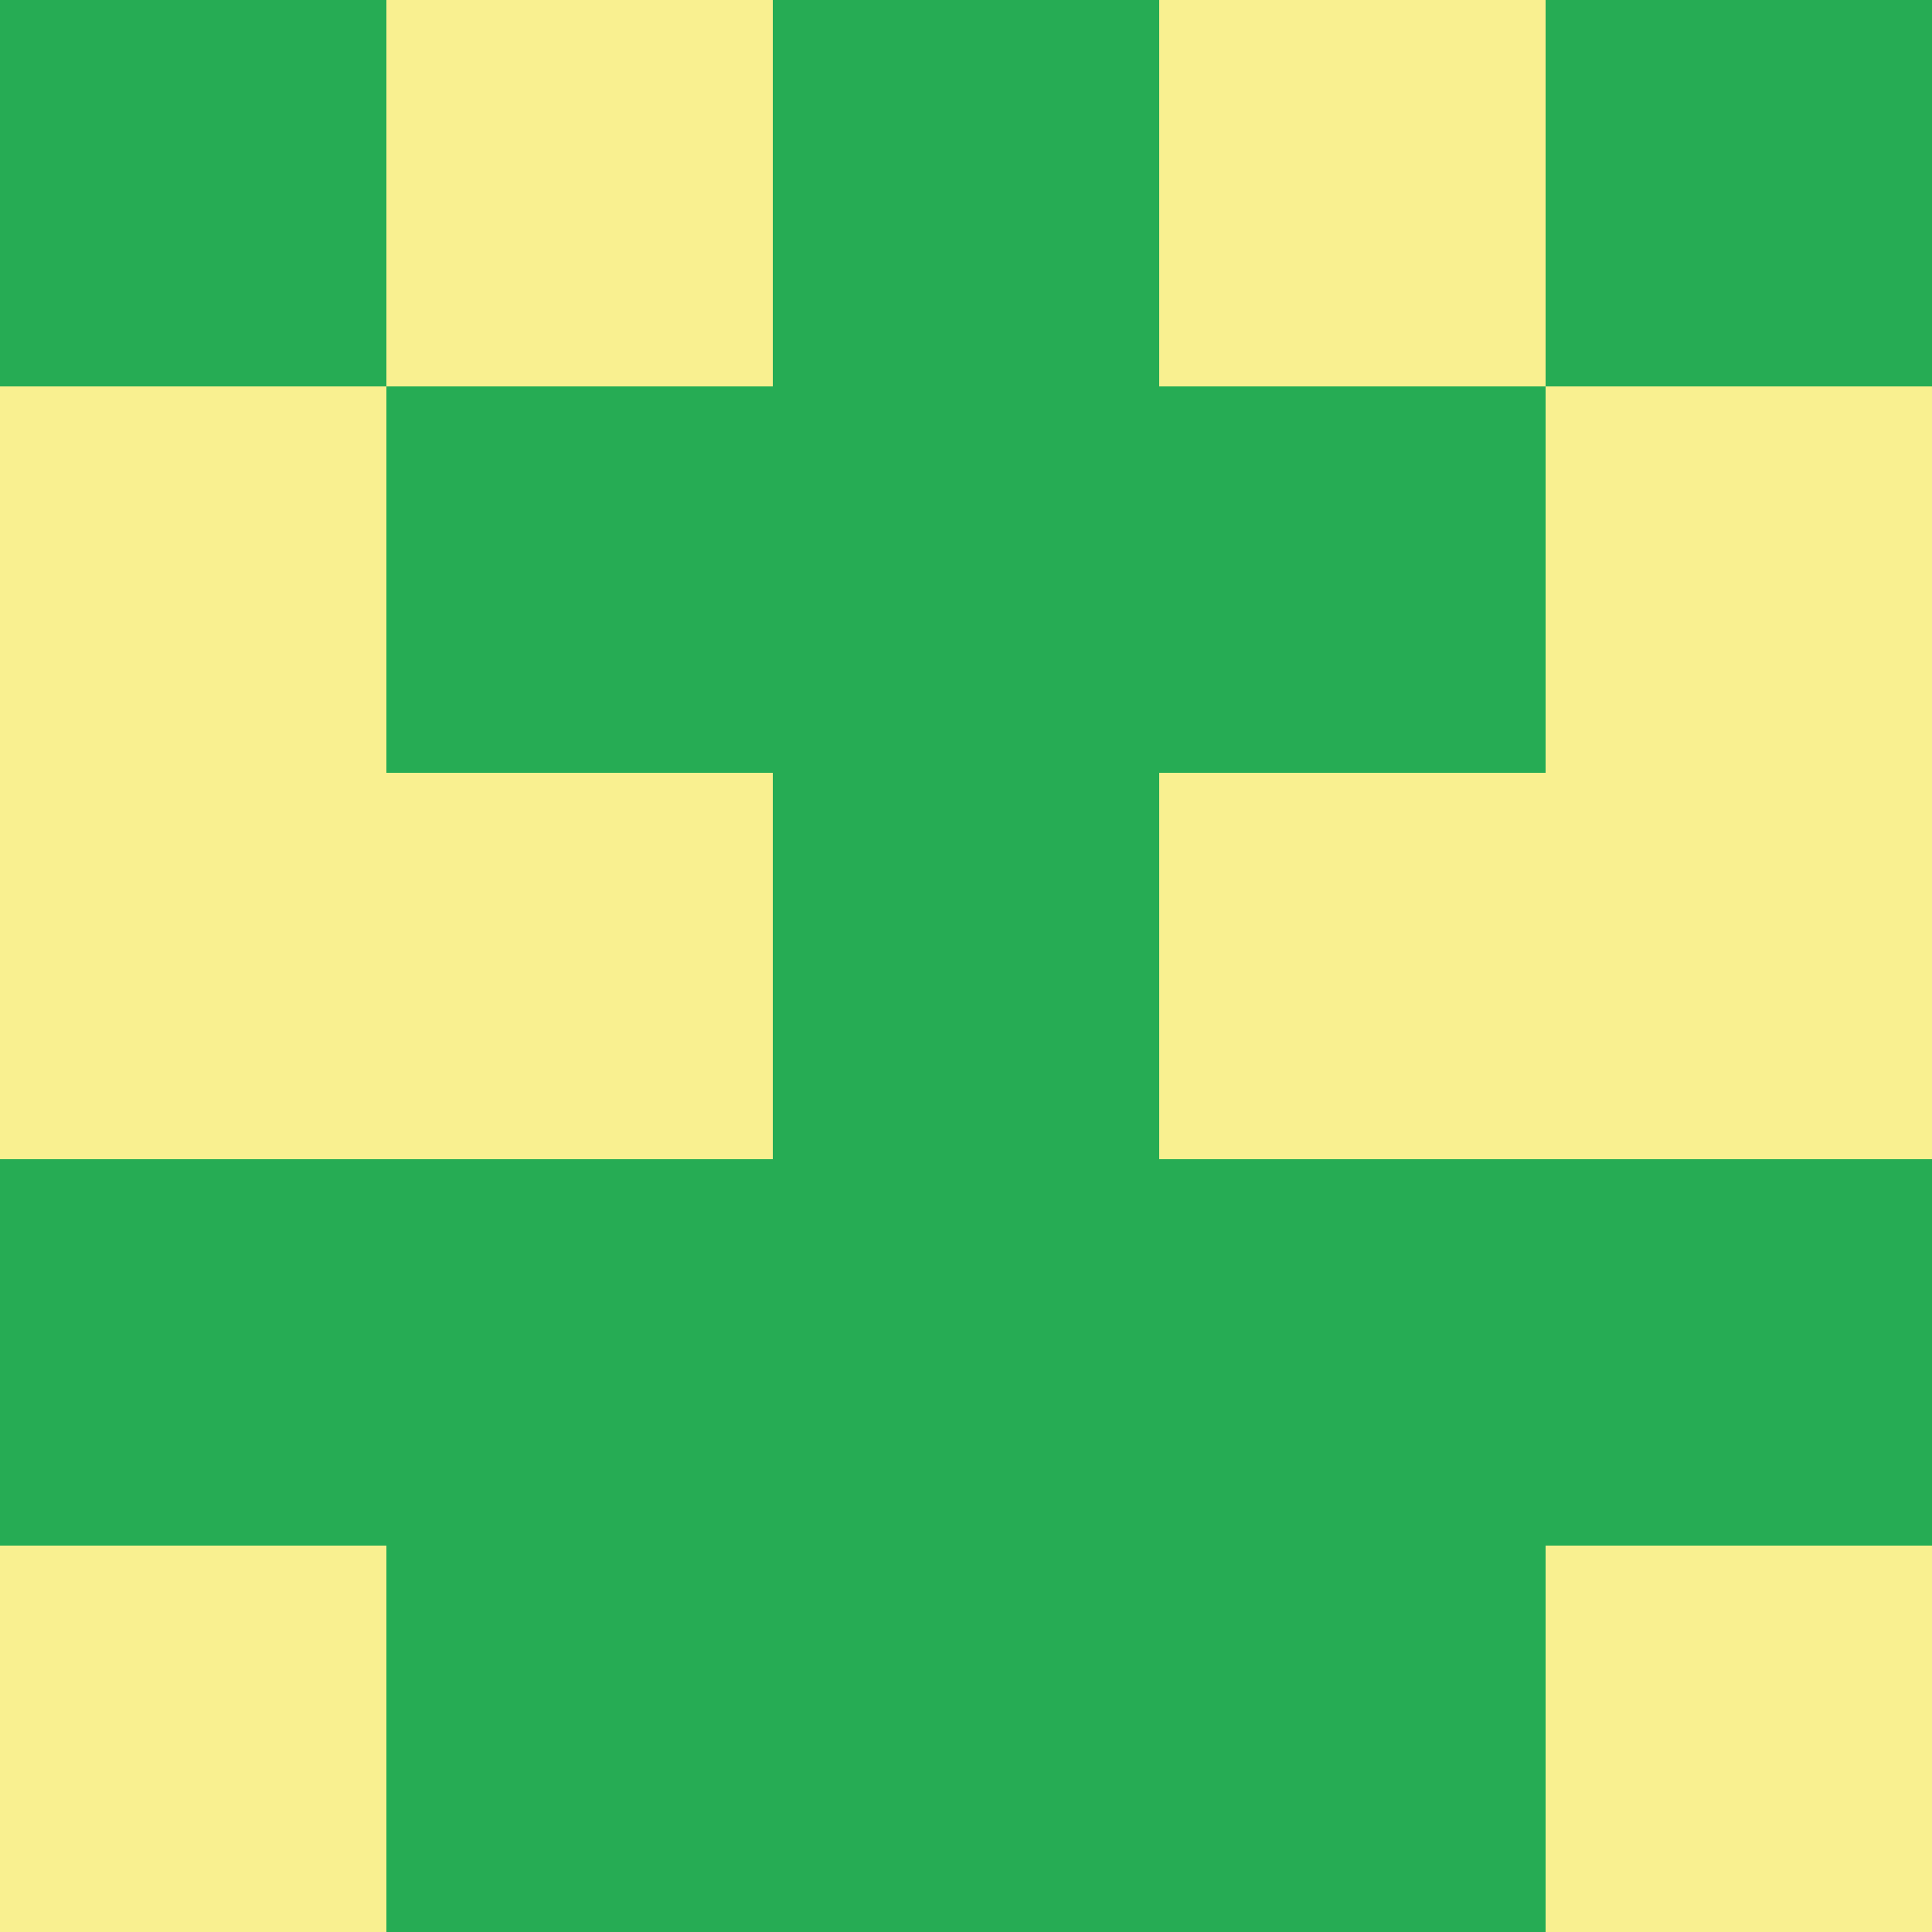<svg xmlns="http://www.w3.org/2000/svg" viewBox="0 0 5 5" height="100" width="100">
                        <rect x="0" y="0" width="5" height="5" fill="#333333" stroke="none"/>
                        <rect x="0" y="0" height="1" width="1" fill="#26AC54"/>
                    <rect x="4" y="0" height="1" width="1" fill="#26AC54"/>
                    <rect x="1" y="0" height="1" width="1" fill="#F9F090"/>
                    <rect x="3" y="0" height="1" width="1" fill="#F9F090"/>
                    <rect x="2" y="0" height="1" width="1" fill="#26AC54"/>
                                <rect x="0" y="1" height="1" width="1" fill="#F9F090"/>
                    <rect x="4" y="1" height="1" width="1" fill="#F9F090"/>
                    <rect x="1" y="1" height="1" width="1" fill="#26AC54"/>
                    <rect x="3" y="1" height="1" width="1" fill="#26AC54"/>
                    <rect x="2" y="1" height="1" width="1" fill="#26AC54"/>
                                <rect x="0" y="2" height="1" width="1" fill="#F9F090"/>
                    <rect x="4" y="2" height="1" width="1" fill="#F9F090"/>
                    <rect x="1" y="2" height="1" width="1" fill="#F9F090"/>
                    <rect x="3" y="2" height="1" width="1" fill="#F9F090"/>
                    <rect x="2" y="2" height="1" width="1" fill="#26AC54"/>
                                <rect x="0" y="3" height="1" width="1" fill="#26AC54"/>
                    <rect x="4" y="3" height="1" width="1" fill="#26AC54"/>
                    <rect x="1" y="3" height="1" width="1" fill="#26AC54"/>
                    <rect x="3" y="3" height="1" width="1" fill="#26AC54"/>
                    <rect x="2" y="3" height="1" width="1" fill="#26AC54"/>
                                <rect x="0" y="4" height="1" width="1" fill="#F9F090"/>
                    <rect x="4" y="4" height="1" width="1" fill="#F9F090"/>
                    <rect x="1" y="4" height="1" width="1" fill="#26AC54"/>
                    <rect x="3" y="4" height="1" width="1" fill="#26AC54"/>
                    <rect x="2" y="4" height="1" width="1" fill="#26AC54"/>
            </svg>
